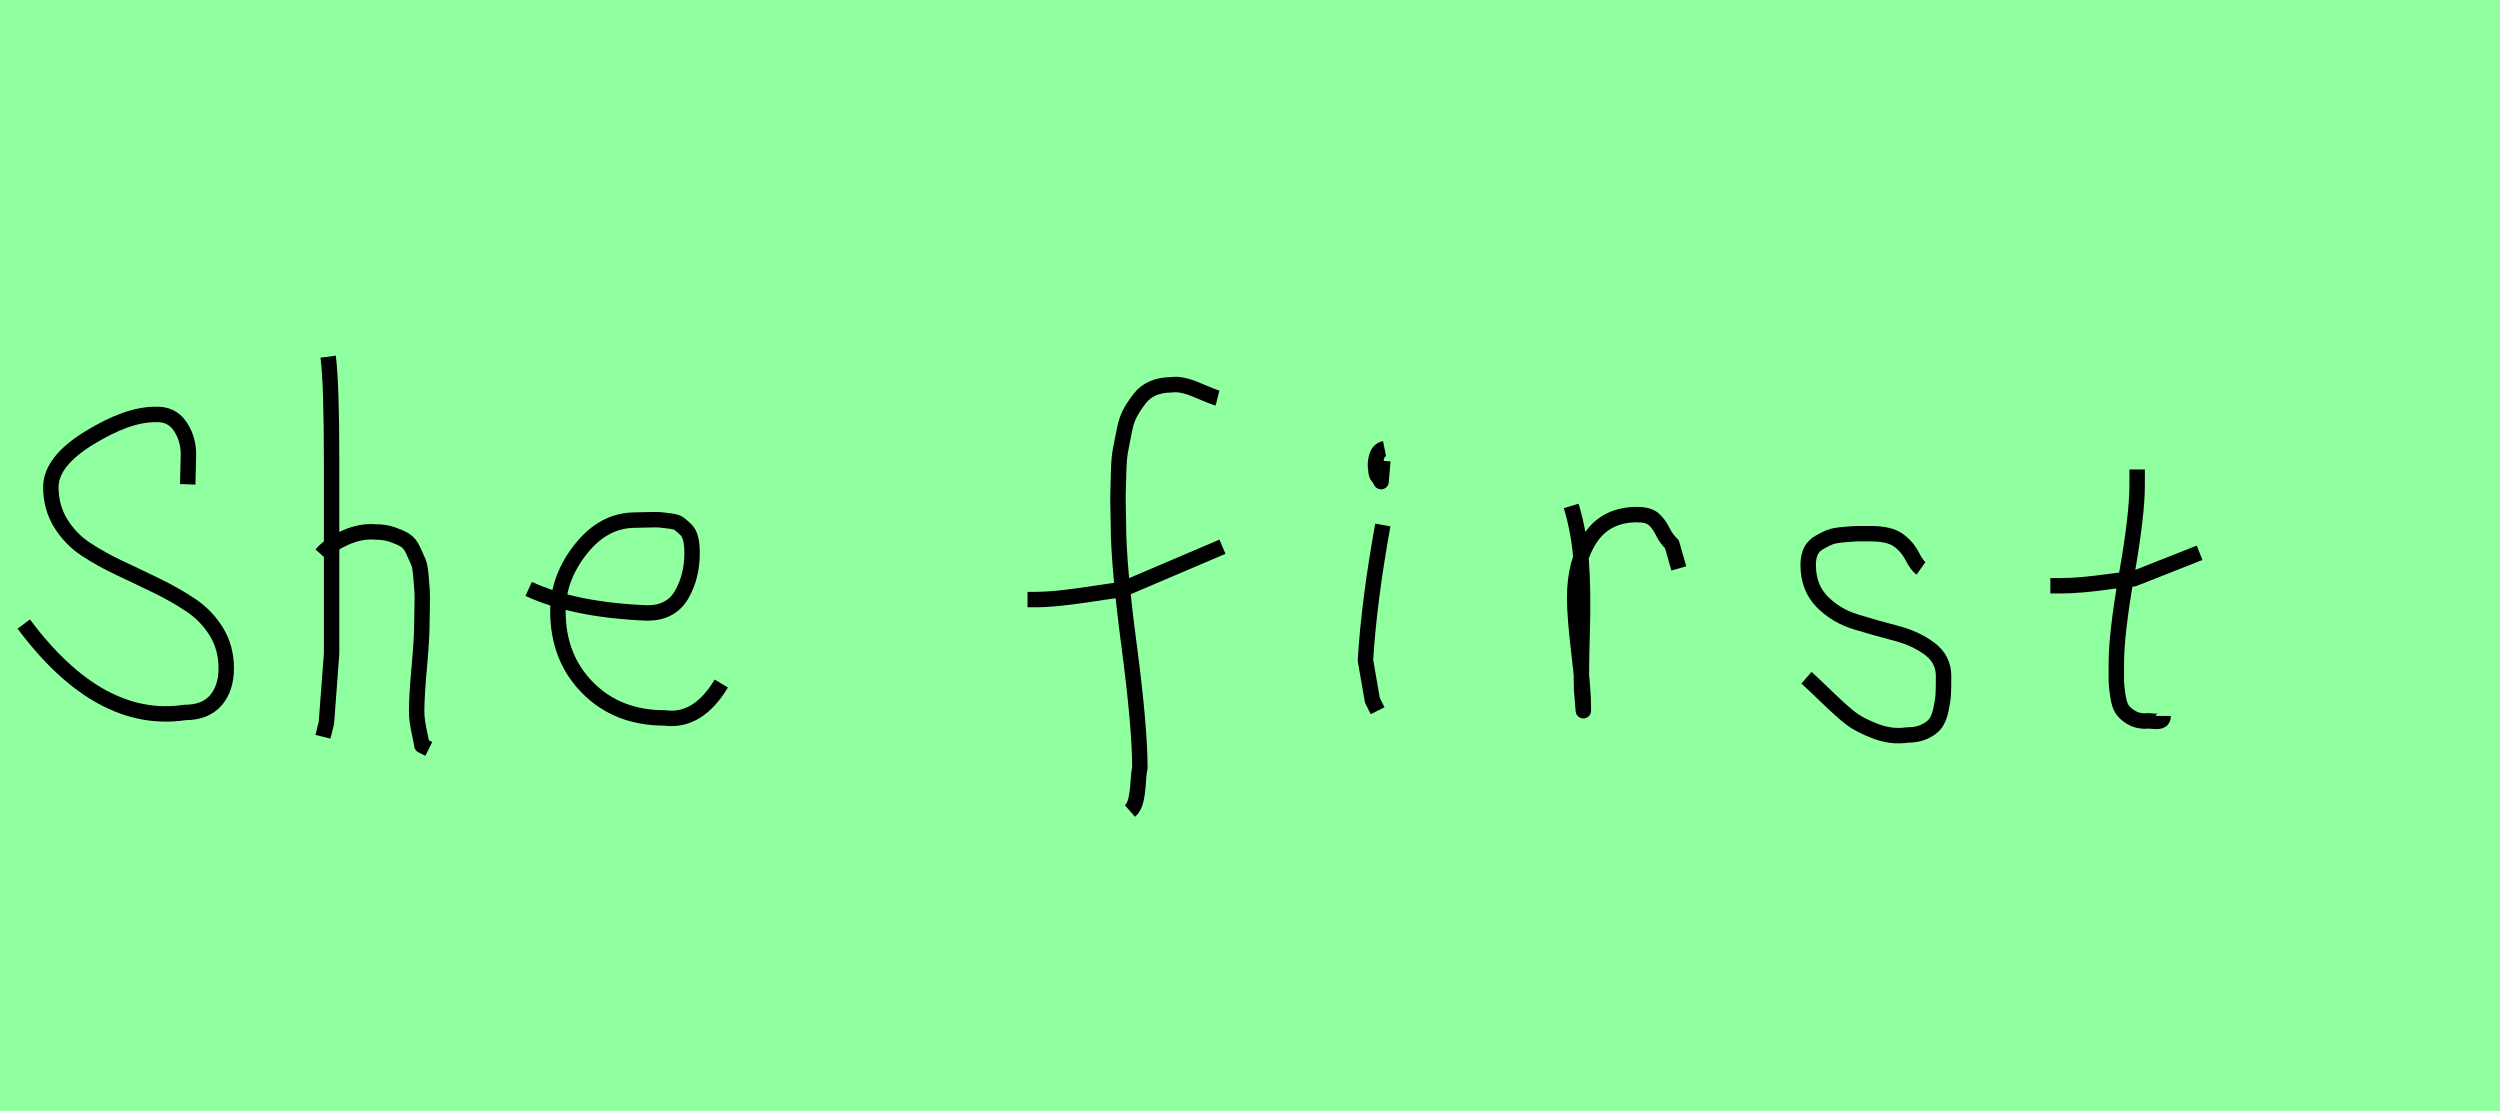 <?xml version="1.0" encoding="utf-8" standalone="no"?>
<!DOCTYPE svg PUBLIC "-//W3C//DTD SVG 1.1//EN"
  "http://www.w3.org/Graphics/SVG/1.1/DTD/svg11.dtd">
<svg xmlns:xlink="http://www.w3.org/1999/xlink" width="162pt" height="72pt" viewBox="0 0 162 72" xmlns="http://www.w3.org/2000/svg" version="1.1">
 <defs>
  <style type="text/css">*{stroke-linejoin: round; stroke-linecap: butt}</style>
 </defs>
 <g id="figure_1">
  <g id="patch_1">
   <path d="M 0 72 
L 162 72 
L 162 0 
L 0 0 
z
" style="fill: #8fff9f"/>
  </g>
  <g id="axes_1">
   <g id="patch_2">
    <path d="M 1.54 40.44 
Q 6.437 47 11.981 46.168 
Q 13.305 46.168 13.983 45.383 
Q 14.66 44.598 14.66 43.304 
Q 14.66 41.98 14.029 40.948 
Q 13.397 39.916 12.396 39.239 
Q 11.395 38.561 10.194 37.976 
Q 8.993 37.391 7.777 36.821 
Q 6.56 36.251 5.559 35.589 
Q 4.558 34.927 3.927 33.895 
Q 3.295 32.863 3.295 31.57 
Q 3.295 29.907 5.775 28.382 
Q 8.254 26.858 10.04 26.858 
Q 11.118 26.796 11.673 27.628 
Q 12.227 28.459 12.212 29.491 
Q 12.196 30.523 12.165 31.385 
" clip-path="url(#pba01eb5aac)" style="fill: none; stroke: #000000; stroke-linejoin: miter"/>
   </g>
  </g>
  <g id="axes_2">
   <g id="patch_3">
    <path d="M 20.813 35.932 
Q 21.413 35.258 22.407 34.827 
Q 23.4 34.395 24.3 34.47 
Q 24.937 34.47 25.425 34.639 
Q 25.912 34.808 26.231 34.995 
Q 26.549 35.183 26.774 35.67 
Q 26.999 36.157 27.112 36.42 
Q 27.224 36.682 27.28 37.376 
Q 27.337 38.069 27.355 38.332 
Q 27.374 38.594 27.355 39.419 
Q 27.337 40.244 27.337 40.431 
Q 27.337 41.368 27.168 43.243 
Q 26.999 45.117 26.999 46.055 
Q 26.999 46.467 27.055 46.823 
Q 27.112 47.179 27.205 47.61 
Q 27.299 48.042 27.337 48.304 
L 27.787 48.529 
M 21.263 23.111 
Q 21.488 24.798 21.488 29.972 
L 21.488 42.343 
L 21.151 46.842 
L 20.926 47.742 
" clip-path="url(#p15aed3cfc8)" style="fill: none; stroke: #000000; stroke-linejoin: miter"/>
   </g>
  </g>
  <g id="axes_3">
   <g id="patch_4">
    <path d="M 34.258 38.161 
Q 37.23 39.536 41.949 39.721 
Q 43.472 39.721 44.16 38.551 
Q 44.847 37.381 44.847 35.82 
Q 44.847 35.3 44.754 34.91 
Q 44.661 34.52 44.42 34.297 
Q 44.178 34.074 44.011 33.944 
Q 43.844 33.814 43.398 33.758 
Q 42.952 33.702 42.748 33.684 
Q 42.544 33.665 41.968 33.684 
Q 41.392 33.702 41.169 33.702 
Q 39.125 33.702 37.639 35.578 
Q 36.153 37.455 36.153 39.61 
Q 36.153 42.62 38.085 44.57 
Q 40.017 46.521 43.064 46.521 
Q 45.219 46.818 46.742 44.292 
" clip-path="url(#pb533e18941)" style="fill: none; stroke: #000000; stroke-linejoin: miter"/>
   </g>
  </g>
  <g id="axes_4"/>
  <g id="axes_5">
   <g id="patch_5">
    <path d="M 66.584 38.853 
L 67.012 38.853 
Q 67.833 38.853 68.796 38.746 
Q 69.76 38.639 70.92 38.461 
Q 72.079 38.282 72.686 38.211 
L 79.216 35.427 
M 78.895 25.793 
Q 78.609 25.722 77.574 25.276 
Q 76.54 24.83 75.897 24.937 
Q 75.255 24.937 74.738 25.151 
Q 74.22 25.365 73.881 25.793 
Q 73.542 26.221 73.275 26.685 
Q 73.007 27.149 72.864 27.863 
Q 72.722 28.576 72.615 29.129 
Q 72.507 29.683 72.49 30.503 
Q 72.472 31.324 72.454 31.77 
Q 72.436 32.216 72.454 32.965 
Q 72.472 33.715 72.472 33.929 
Q 72.472 36.605 73.168 41.85 
Q 73.863 47.096 73.863 49.772 
Q 73.792 50.057 73.756 50.682 
Q 73.721 51.306 73.614 51.806 
Q 73.507 52.305 73.221 52.555 
" clip-path="url(#peca29b7241)" style="fill: none; stroke: #000000; stroke-linejoin: miter"/>
   </g>
  </g>
  <g id="axes_6">
   <g id="patch_6">
    <path d="M 89.719 29.072 
Q 89.344 29.147 89.212 29.578 
Q 89.081 30.009 89.156 30.421 
Q 89.156 30.571 89.194 30.703 
Q 89.231 30.834 89.287 30.89 
Q 89.344 30.946 89.4 31.04 
Q 89.456 31.134 89.494 31.209 
L 89.606 29.859 
M 89.606 34.02 
Q 88.706 39.007 88.481 42.793 
L 88.931 45.38 
L 89.269 46.055 
" clip-path="url(#pc71ff5a55f)" style="fill: none; stroke: #000000; stroke-linejoin: miter"/>
   </g>
  </g>
  <g id="axes_7">
   <g id="patch_7">
    <path d="M 101.813 32.783 
Q 102.338 34.508 102.47 36.457 
Q 102.601 38.407 102.526 40.956 
Q 102.451 43.505 102.488 44.705 
L 102.601 46.055 
L 102.601 45.83 
Q 102.601 44.668 102.32 42.306 
Q 102.038 39.944 102.038 38.744 
Q 102.038 36.42 103.051 34.883 
Q 104.063 33.346 106.087 33.346 
Q 106.8 33.346 107.137 33.627 
Q 107.474 33.908 107.737 34.433 
Q 107.999 34.958 108.337 35.258 
L 108.787 36.832 
" clip-path="url(#p97e74334c4)" style="fill: none; stroke: #000000; stroke-linejoin: miter"/>
   </g>
  </g>
  <g id="axes_8">
   <g id="patch_8">
    <path d="M 117.057 43.918 
Q 117.357 44.18 118.37 45.155 
Q 119.382 46.13 119.944 46.561 
Q 120.507 46.992 121.537 47.386 
Q 122.568 47.779 123.581 47.629 
Q 124.255 47.629 124.724 47.404 
Q 125.193 47.179 125.418 46.879 
Q 125.643 46.58 125.774 45.98 
Q 125.905 45.38 125.924 44.967 
Q 125.943 44.555 125.943 43.805 
Q 125.943 42.718 125.043 42.043 
Q 124.143 41.368 122.85 41.031 
Q 121.556 40.694 120.263 40.3 
Q 118.969 39.906 118.07 38.988 
Q 117.17 38.069 117.17 36.607 
Q 117.17 36.082 117.339 35.726 
Q 117.507 35.37 117.901 35.145 
Q 118.295 34.92 118.576 34.808 
Q 118.857 34.695 119.513 34.639 
Q 120.169 34.583 120.357 34.583 
Q 120.544 34.583 121.219 34.583 
Q 122.418 34.583 123 34.995 
Q 123.581 35.408 123.899 36.026 
Q 124.218 36.645 124.48 36.832 
" clip-path="url(#p47f2b18cda)" style="fill: none; stroke: #000000; stroke-linejoin: miter"/>
   </g>
  </g>
  <g id="axes_9">
   <g id="patch_9">
    <path d="M 132.864 37.957 
L 133.539 37.957 
Q 134.251 37.957 135.038 37.882 
Q 135.826 37.807 136.782 37.676 
Q 137.737 37.545 138.262 37.507 
L 142.536 35.82 
M 138.487 30.421 
L 138.487 31.434 
Q 138.487 33.383 137.812 37.207 
Q 137.138 41.031 137.138 43.018 
Q 137.138 43.805 137.138 44.105 
Q 137.138 44.405 137.231 45.042 
Q 137.325 45.68 137.513 45.961 
Q 137.7 46.242 138.094 46.486 
Q 138.487 46.729 139.05 46.729 
Q 139.162 46.692 139.481 46.729 
Q 139.799 46.767 139.987 46.711 
Q 140.174 46.655 140.174 46.392 
" clip-path="url(#p7ad49a2c78)" style="fill: none; stroke: #000000; stroke-linejoin: miter"/>
   </g>
  </g>
 </g>
 <defs>
  <clipPath id="pba01eb5aac">
   <rect x="0" y="13.491" width="16.2" height="44.658"/>
  </clipPath>
  <clipPath id="p15aed3cfc8">
   <rect x="18.939" y="8.64" width="10.722" height="54.36"/>
  </clipPath>
  <clipPath id="pb533e18941">
   <rect x="32.4" y="8.882" width="16.2" height="53.876"/>
  </clipPath>
  <clipPath id="peca29b7241">
   <rect x="64.8" y="9.95" width="16.2" height="51.74"/>
  </clipPath>
  <clipPath id="pc71ff5a55f">
   <rect x="86.607" y="8.64" width="4.986" height="54.36"/>
  </clipPath>
  <clipPath id="p97e74334c4">
   <rect x="99.939" y="8.64" width="10.722" height="54.36"/>
  </clipPath>
  <clipPath id="p47f2b18cda">
   <rect x="115.183" y="8.64" width="12.634" height="54.36"/>
  </clipPath>
  <clipPath id="p7ad49a2c78">
   <rect x="130.989" y="8.64" width="13.421" height="54.36"/>
  </clipPath>
 </defs>
</svg>
